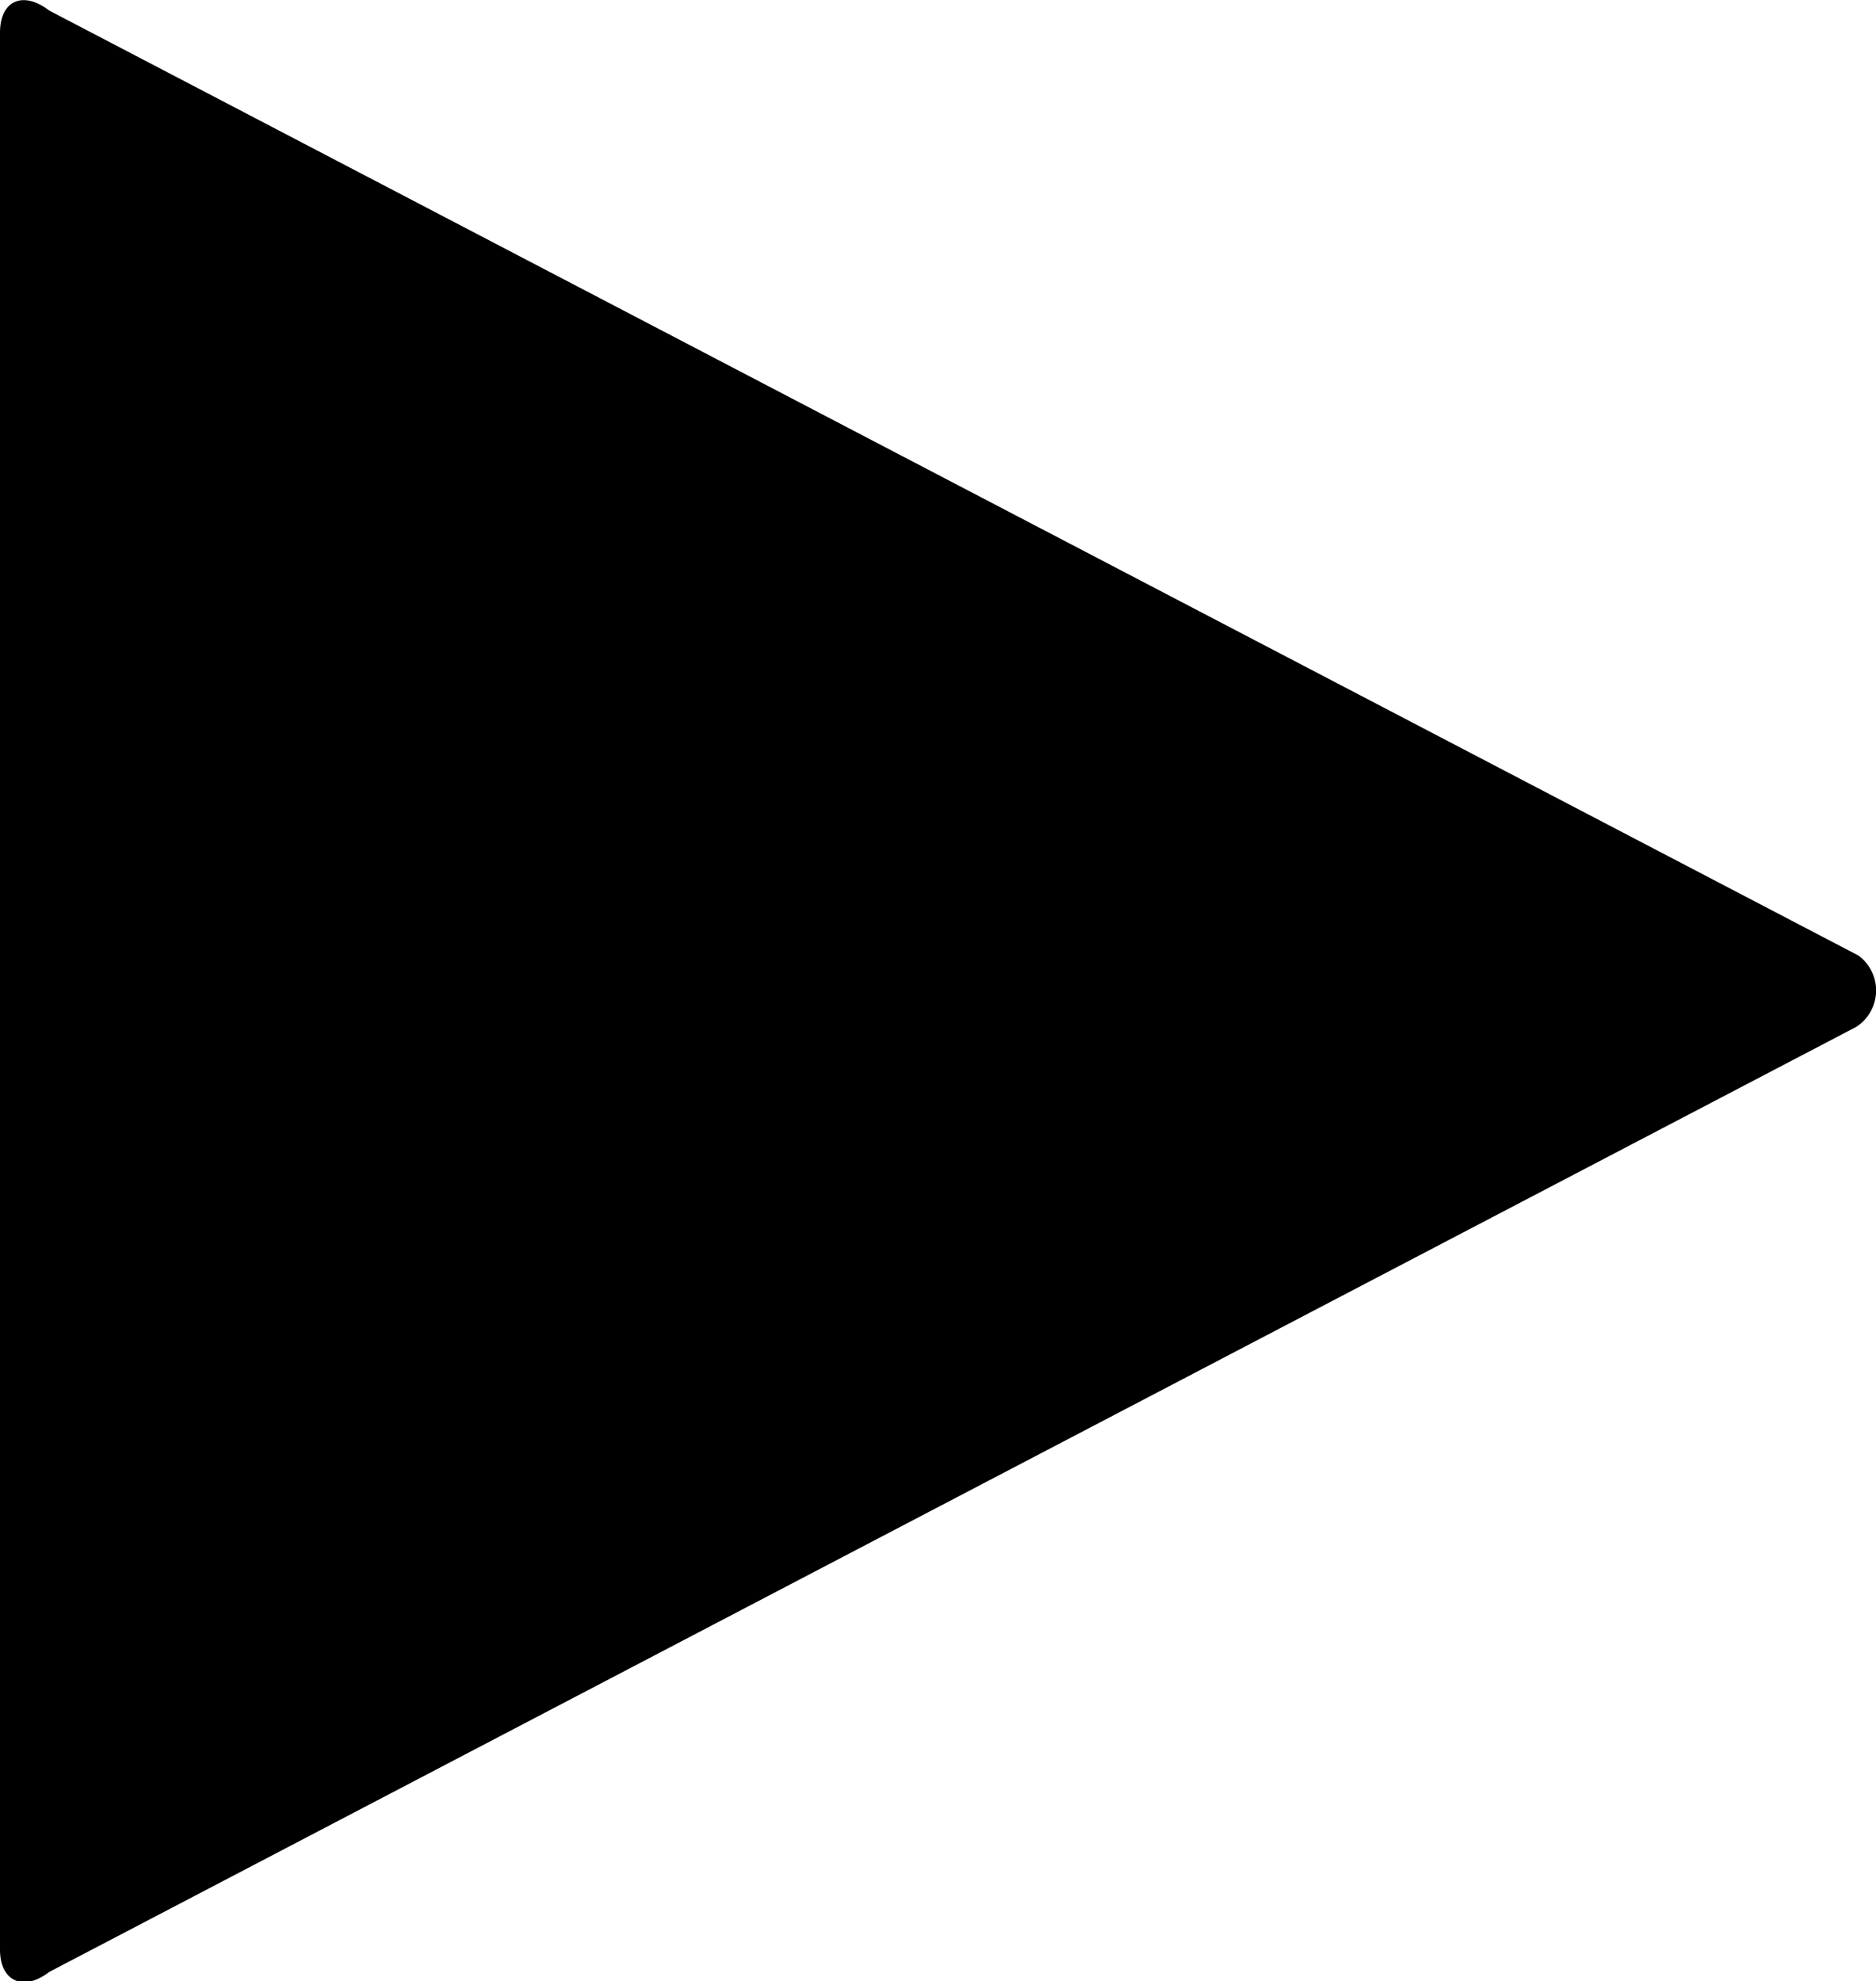 <svg id="Layer_1" data-name="Layer 1" xmlns="http://www.w3.org/2000/svg" viewBox="0 0 16.02 16.92"><title>play</title><g id="glyphicons"><g id="play"><path d="M224.85,888.31l-15.43,8.07c-0.22.17-.42,0.08-0.42-0.19V879.82c0-.28.2-0.36,0.42-0.19l15.45,8.07A0.37,0.37,0,0,1,224.85,888.31Z" transform="translate(-209 -879.54)"/></g></g></svg>